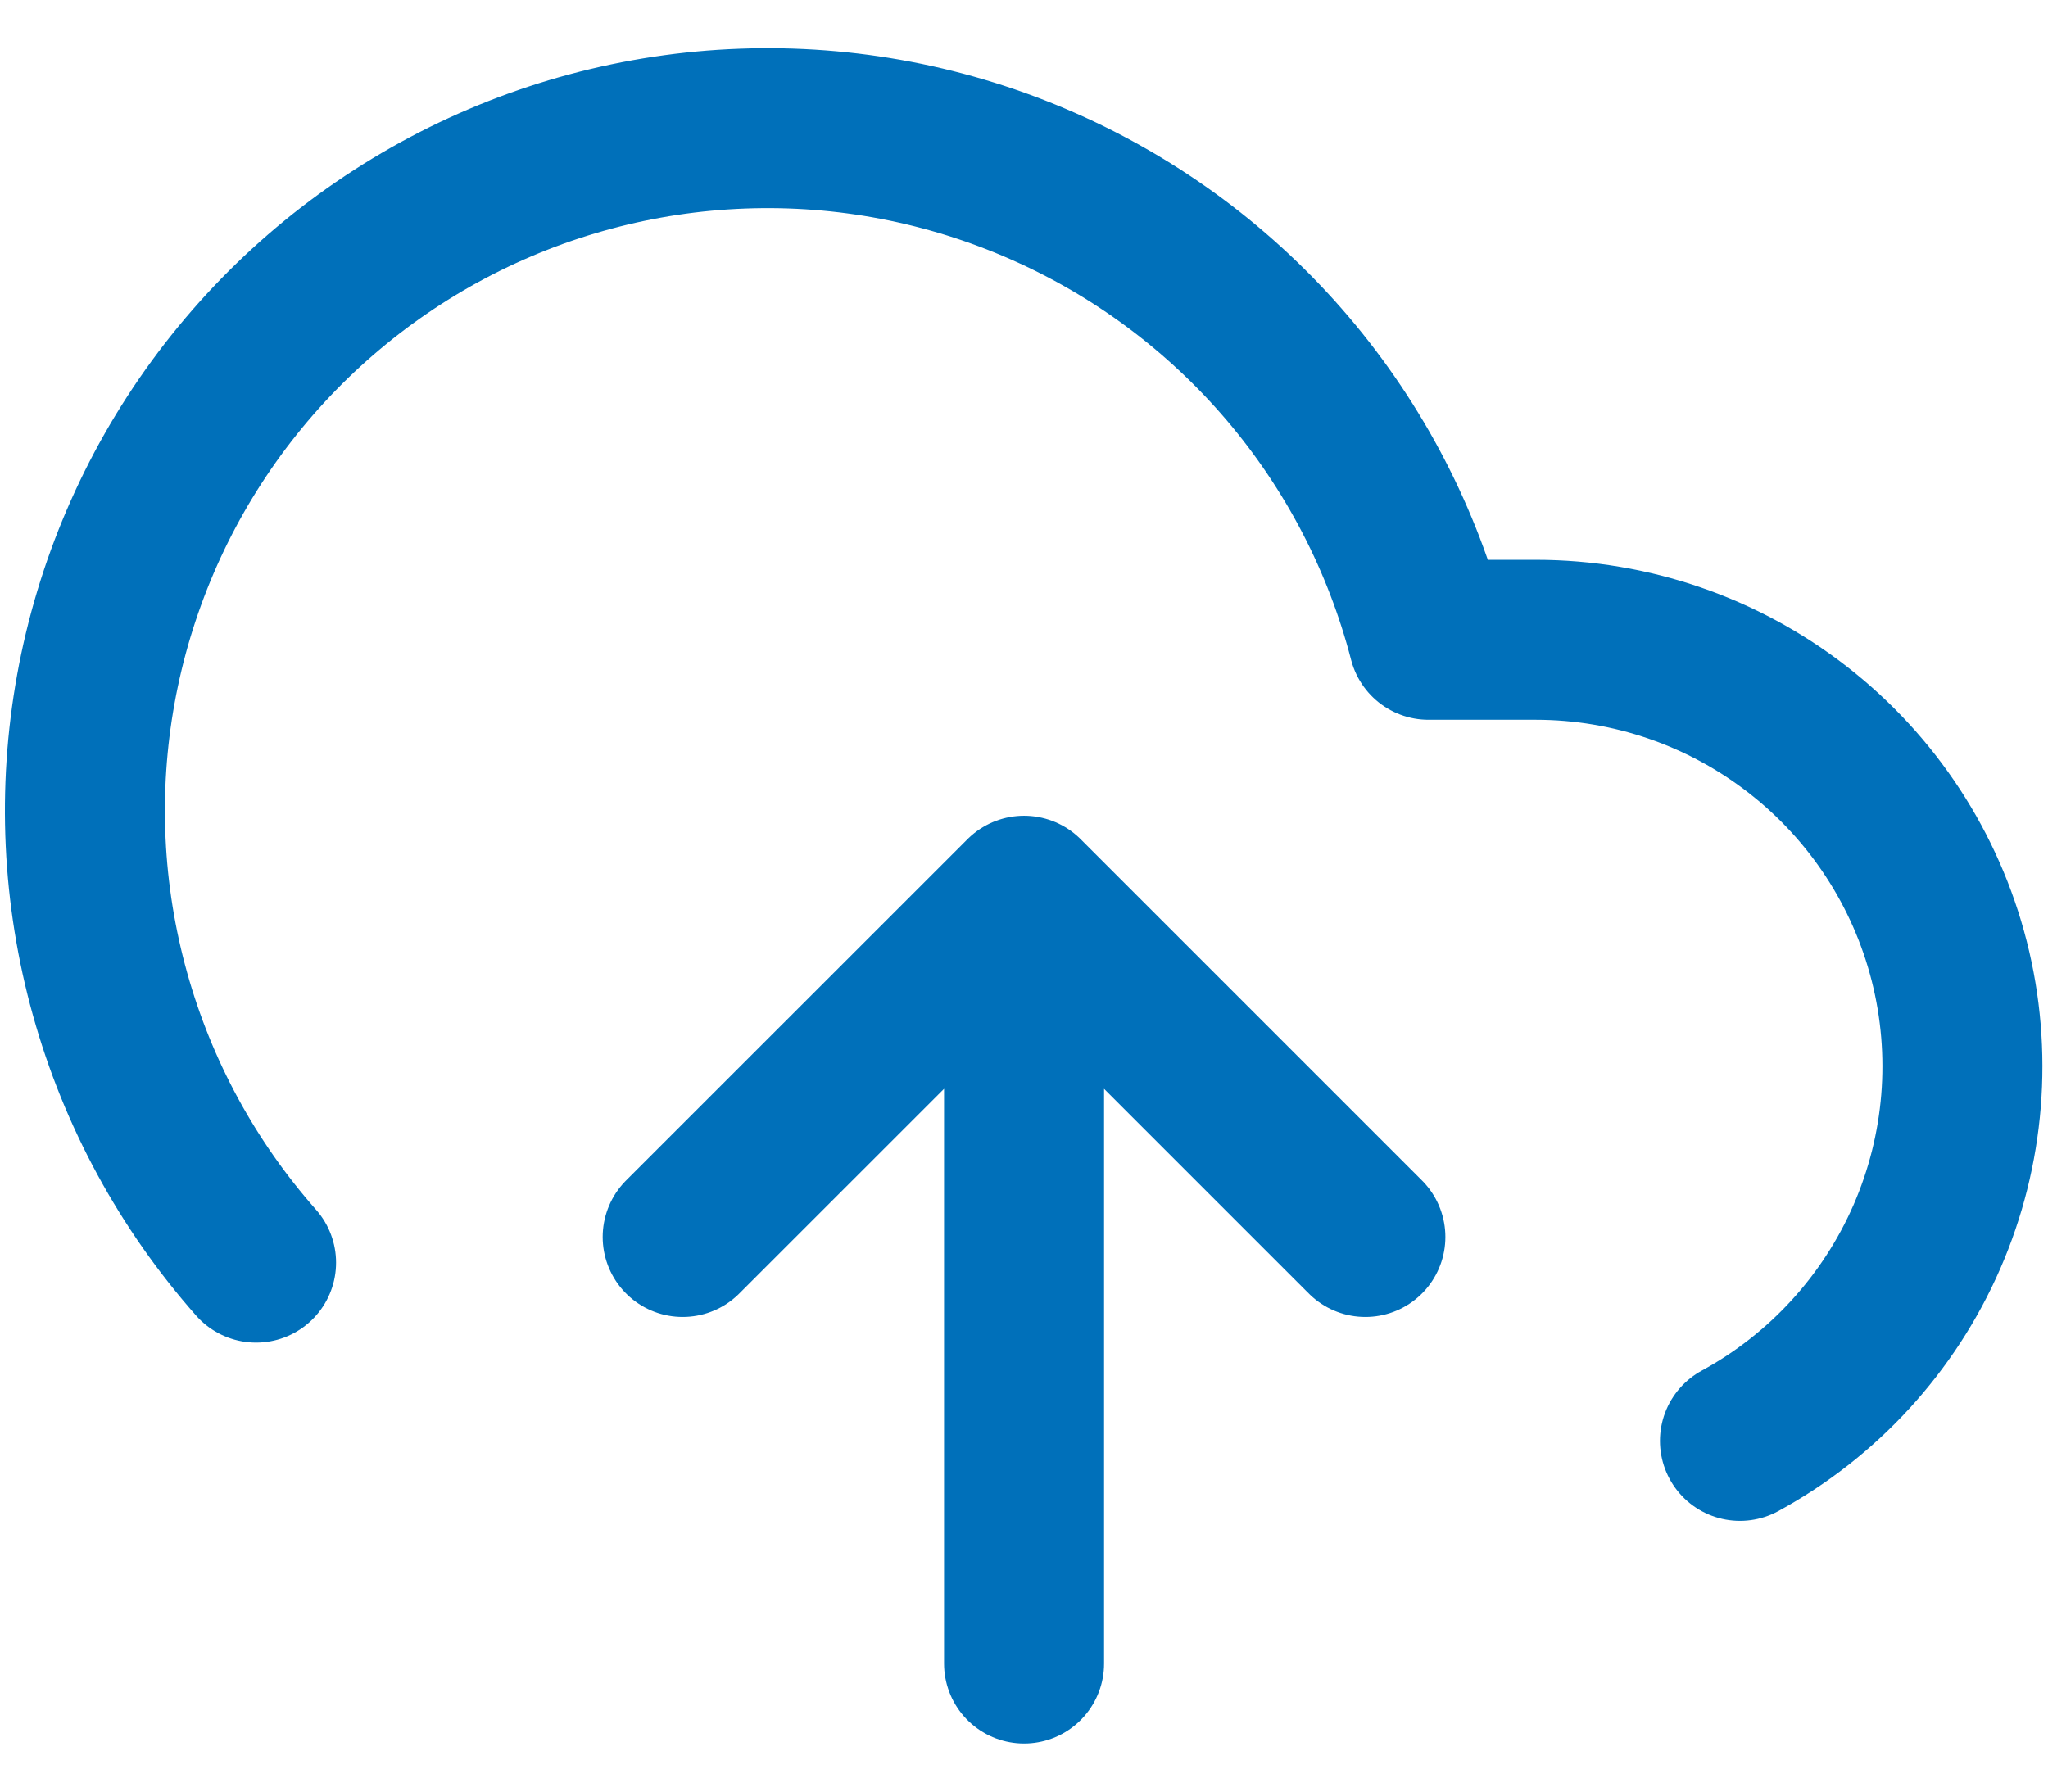 <svg width="32" height="28" viewBox="0 0 32 28" fill="none" xmlns="http://www.w3.org/2000/svg">
<path d="M21.334 19.332L16.001 13.999M16.001 13.999L10.667 19.332M16.001 13.999V25.999M27.187 22.519C28.488 21.81 29.515 20.688 30.107 19.331C30.699 17.973 30.822 16.457 30.457 15.021C30.092 13.586 29.259 12.313 28.09 11.404C26.921 10.494 25.482 10 24.001 9.999H22.321C21.917 8.438 21.165 6.989 20.121 5.76C19.076 4.532 17.767 3.556 16.291 2.907C14.816 2.257 13.212 1.95 11.601 2.01C9.99 2.069 8.413 2.493 6.989 3.249C5.565 4.006 4.331 5.075 3.38 6.377C2.429 7.679 1.786 9.18 1.498 10.766C1.21 12.353 1.286 13.984 1.72 15.537C2.153 17.09 2.933 18.524 4.001 19.733" stroke="#0070BA" stroke-width="2.5" stroke-linecap="round" stroke-linejoin="round"/>
</svg>
